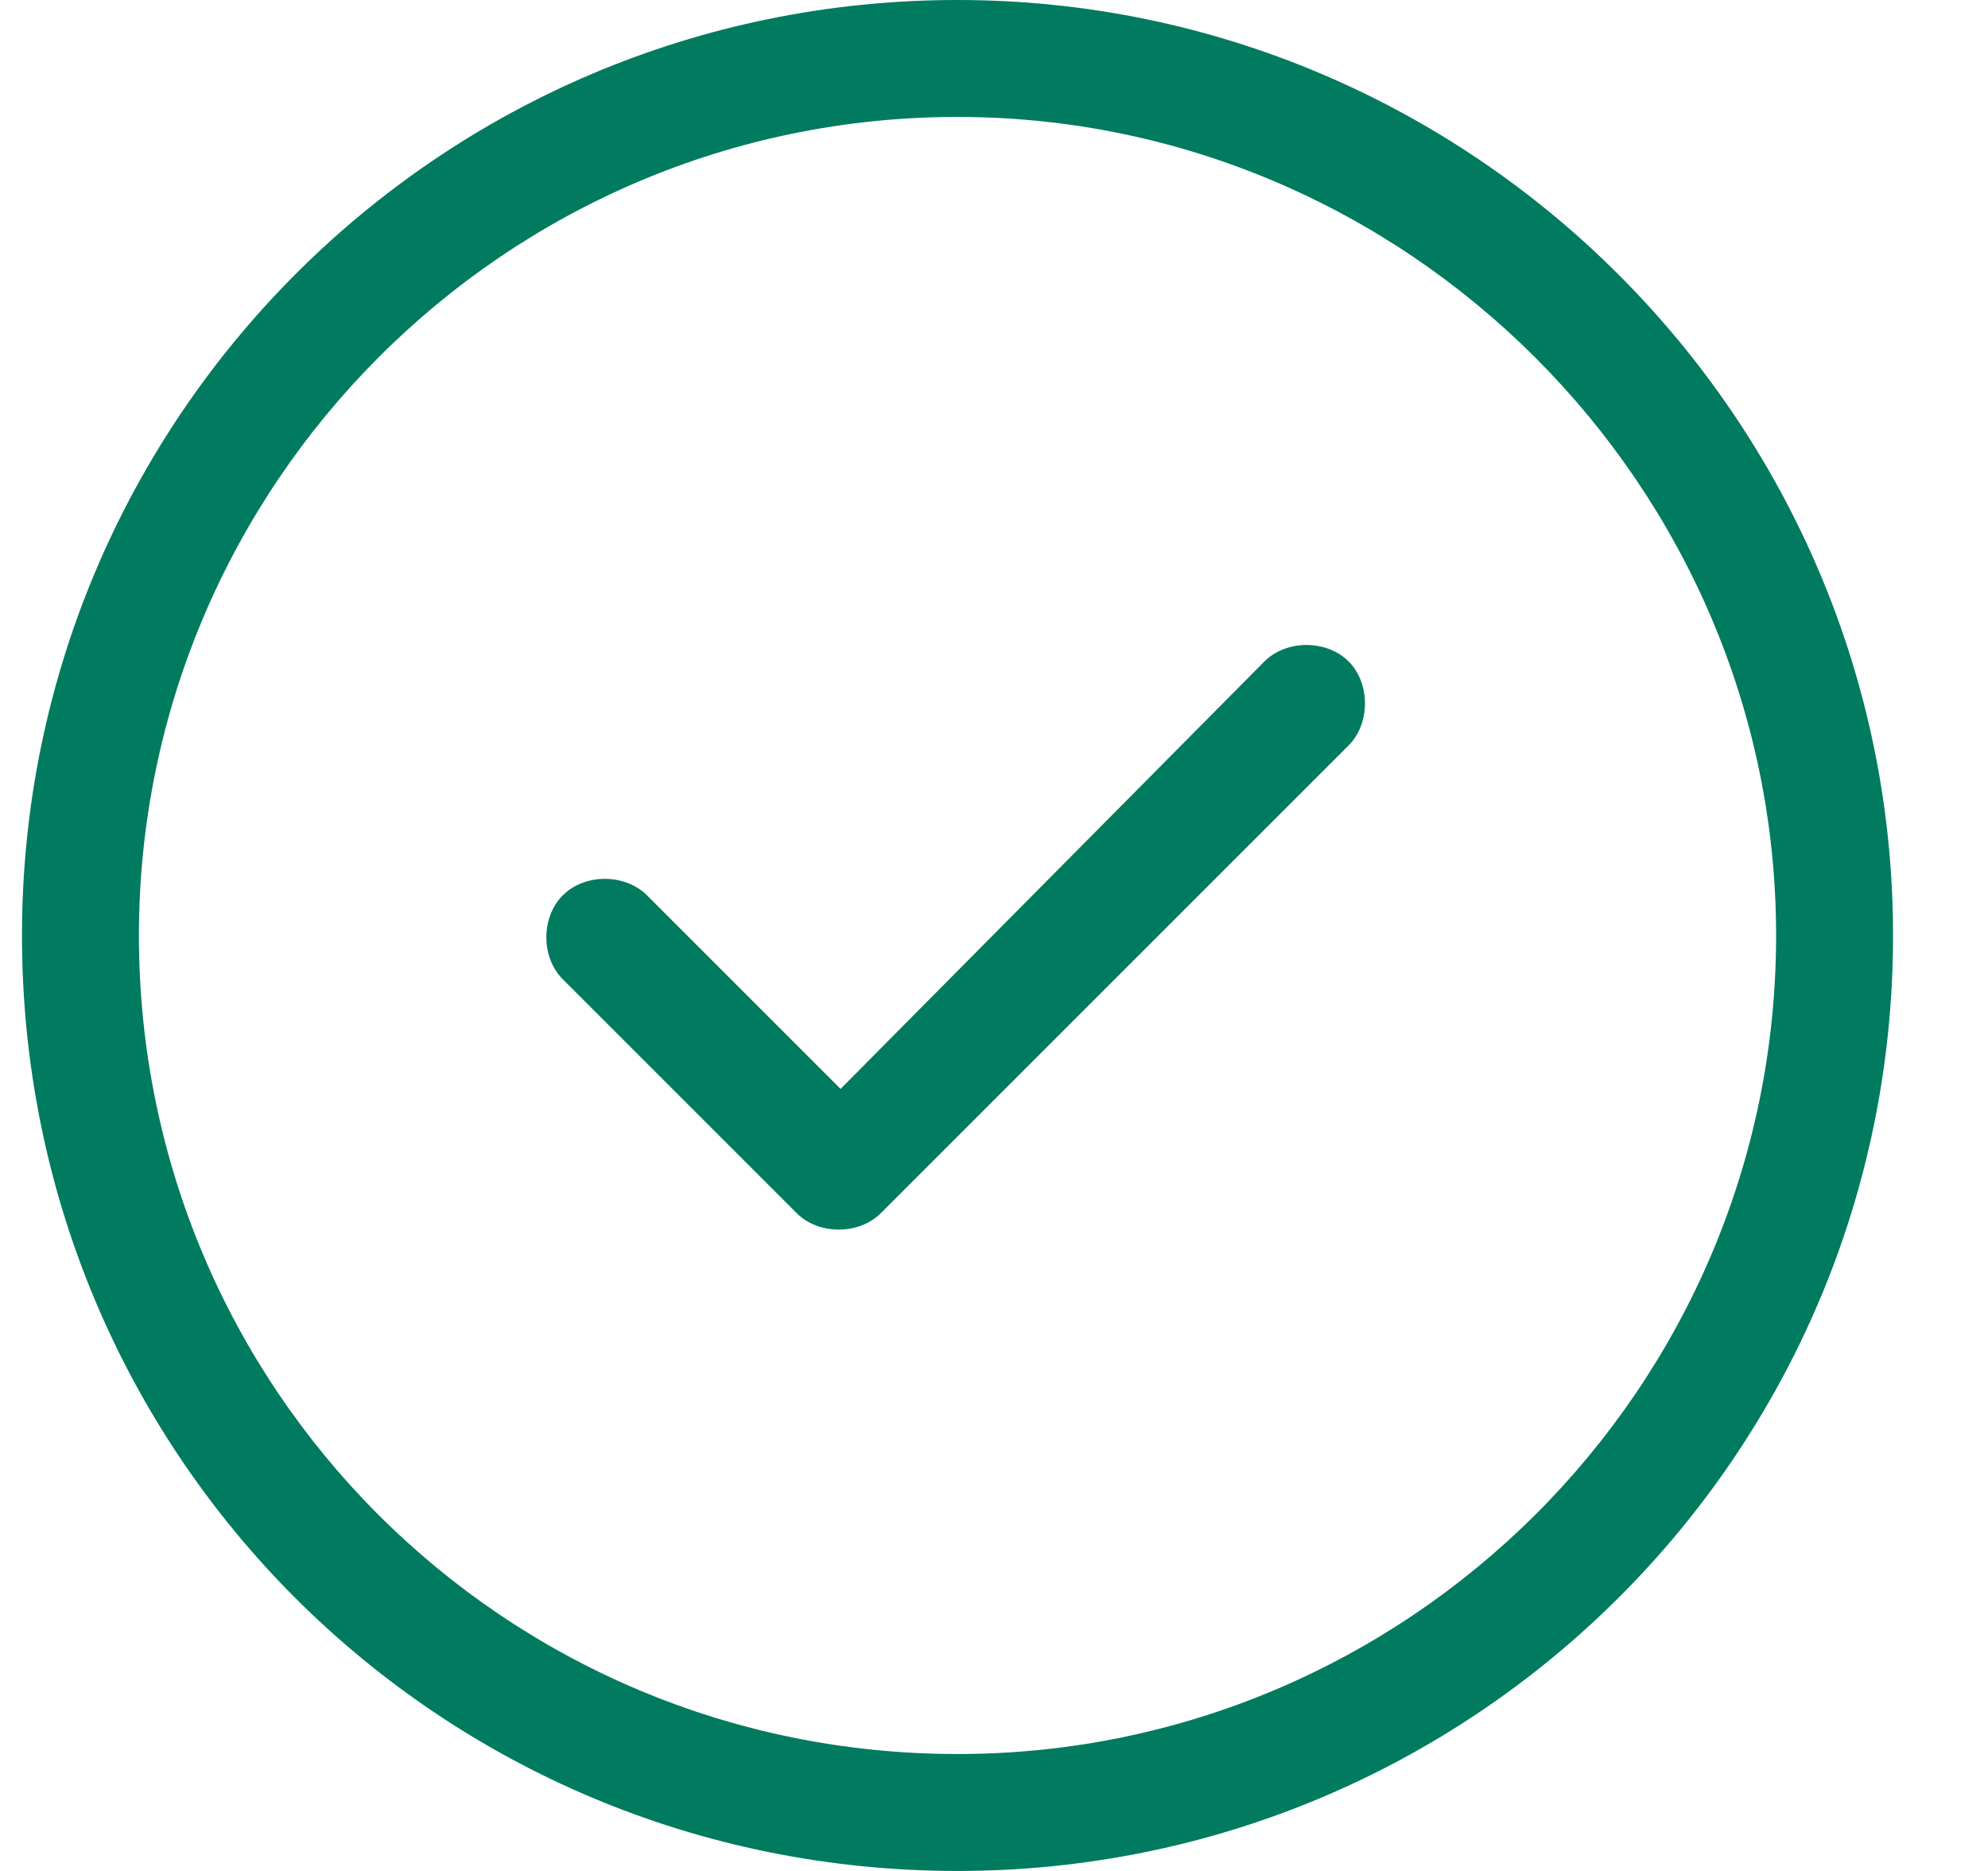 <svg width="17" height="16" viewBox="0 0 17 16" fill="none" xmlns="http://www.w3.org/2000/svg">
<path d="M7.532 10.375C7.344 10.562 7 10.562 6.813 10.375L4.813 8.375C4.625 8.188 4.625 7.844 4.813 7.656C5 7.469 5.344 7.469 5.532 7.656L7.188 9.312L10.813 5.656C11.001 5.469 11.344 5.469 11.532 5.656C11.719 5.844 11.719 6.188 11.532 6.375L7.532 10.375ZM16.188 8C16.188 12.438 12.594 16 8.188 16C3.75 16 0.188 12.438 0.188 8C0.188 3.594 3.75 0 8.188 0C12.594 0 16.188 3.594 16.188 8ZM8.188 1C4.313 1 1.188 4.156 1.188 8C1.188 11.875 4.313 15 8.188 15C12.032 15 15.188 11.875 15.188 8C15.188 4.156 12.032 1 8.188 1Z" fill="#007B5F"/>
</svg>
